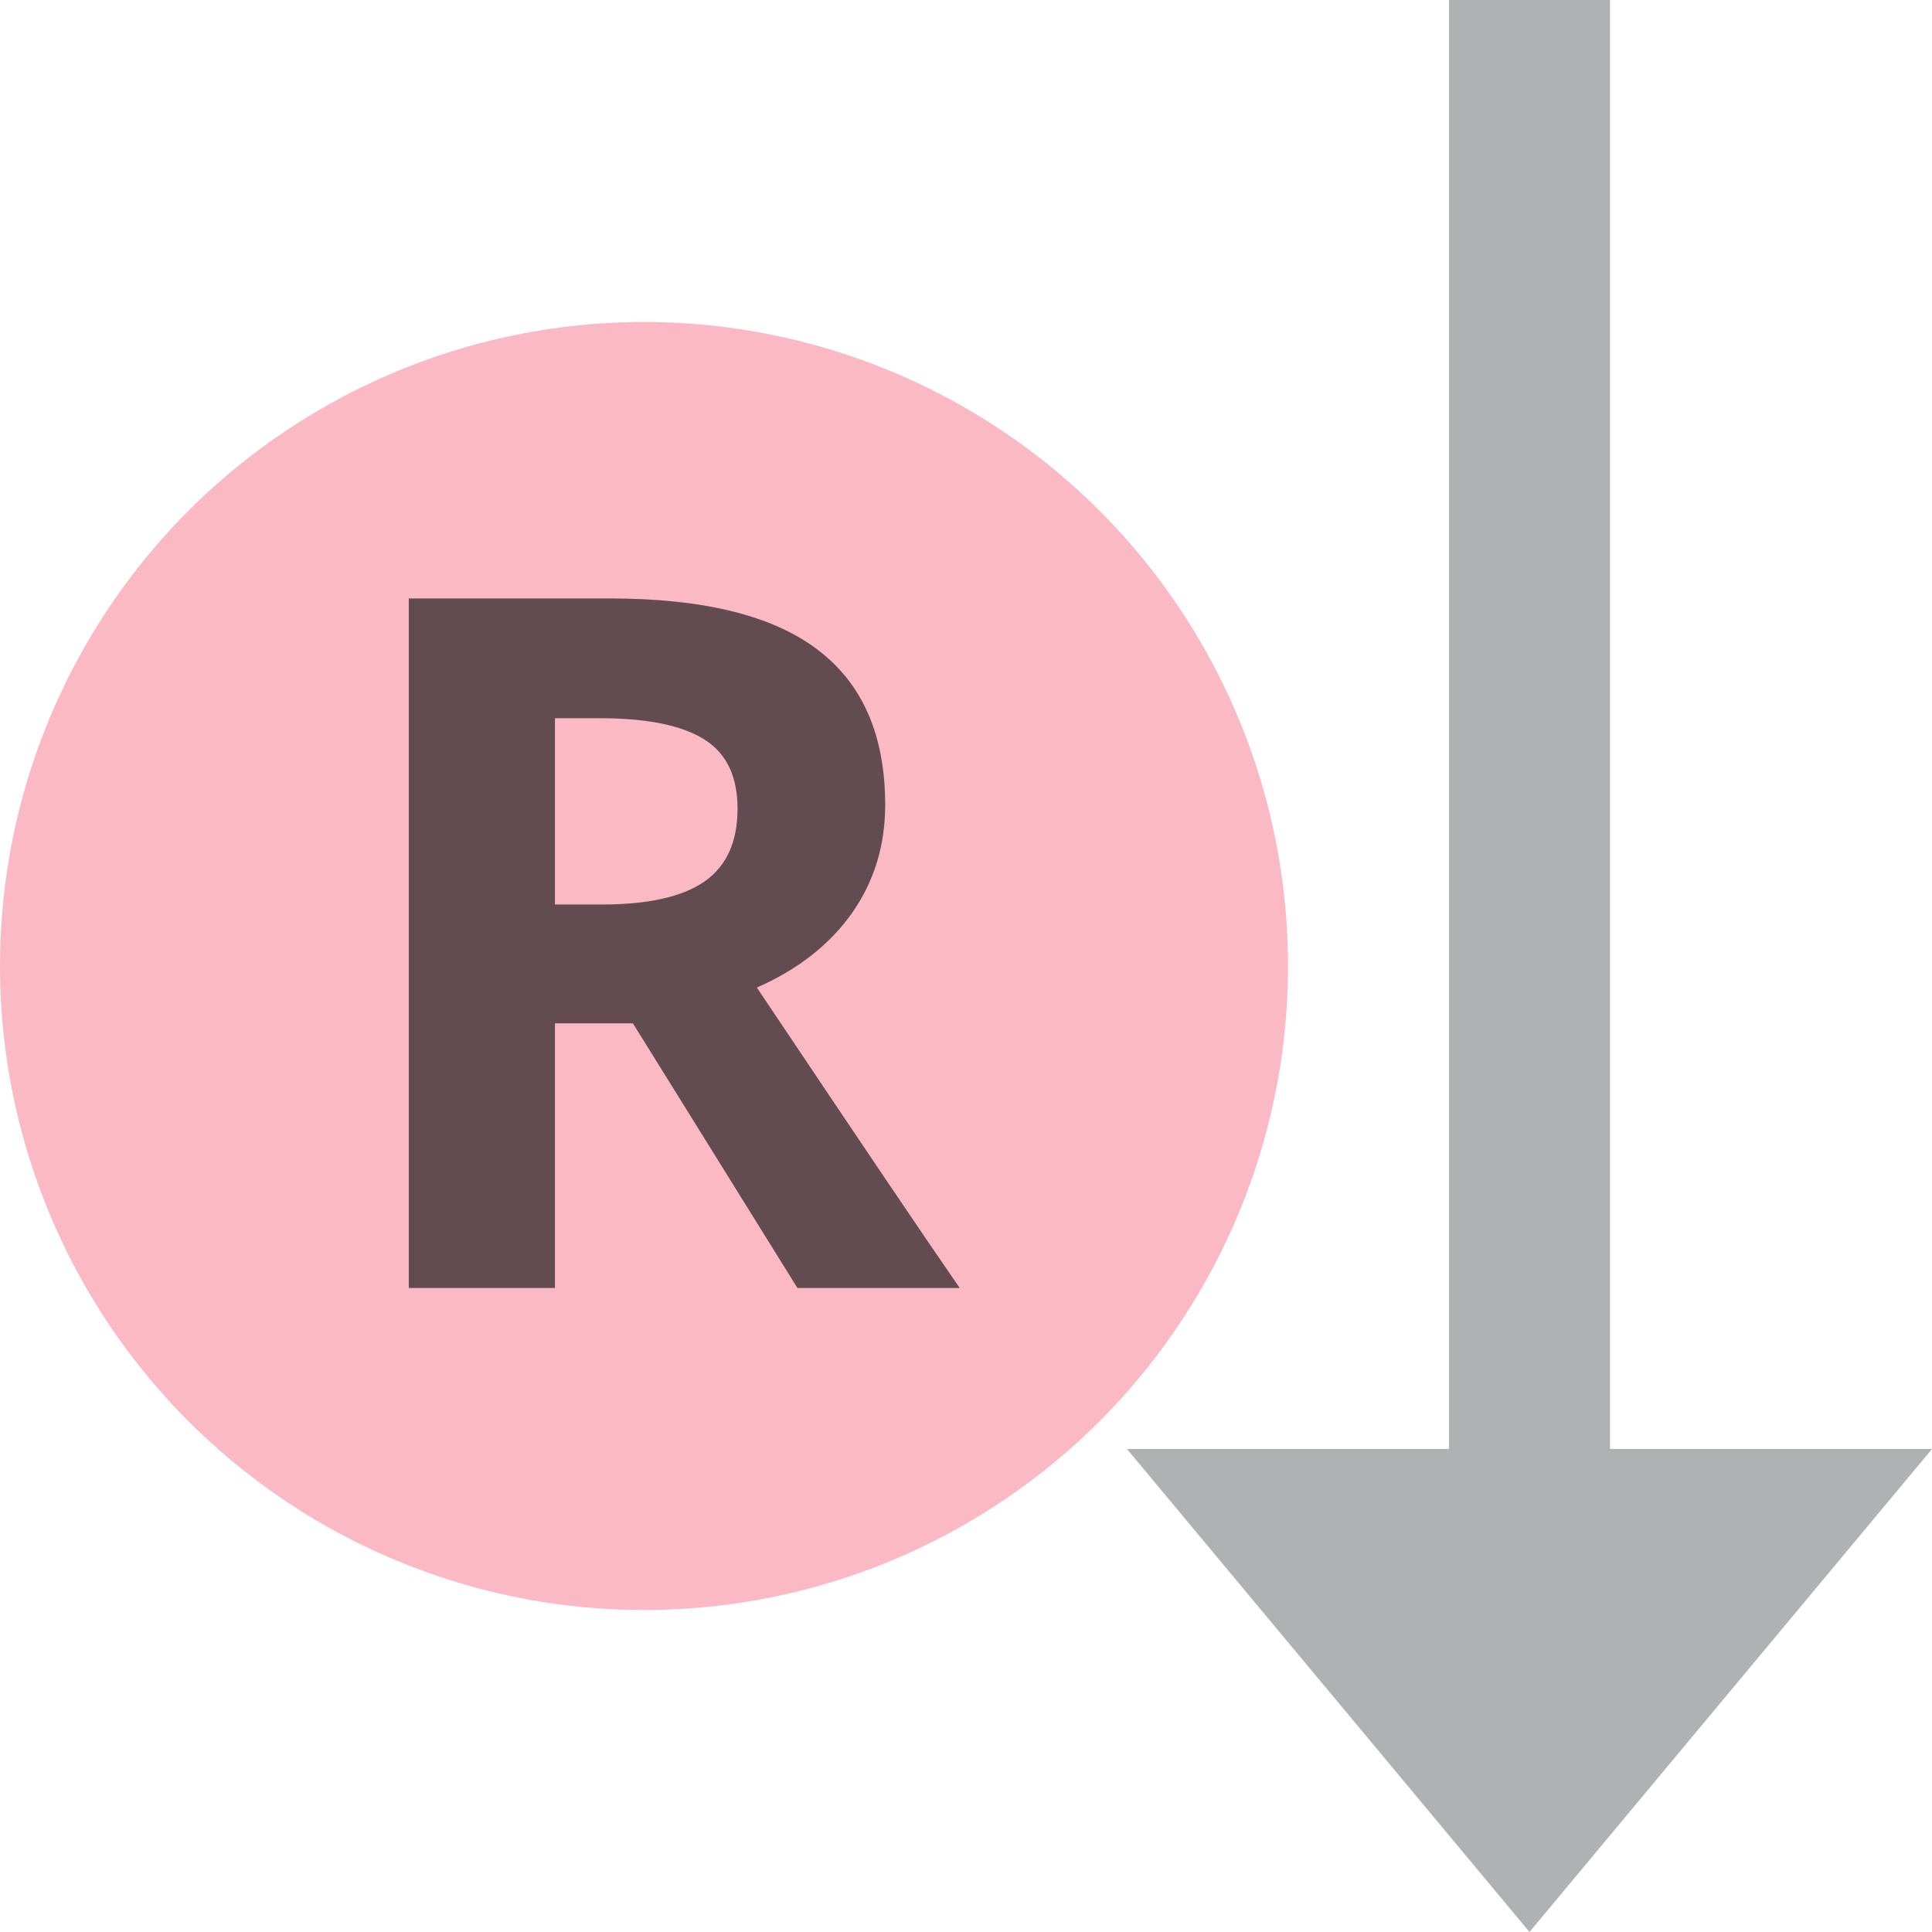 <!-- Copyright 2000-2021 JetBrains s.r.o. Use of this source code is governed by the Apache 2.0 license that can be found in the LICENSE file. -->
<svg xmlns="http://www.w3.org/2000/svg" width="12" height="12" viewBox="0 0 12 12">
  <g fill="none" fill-rule="evenodd">
    <circle cx="4" cy="6" r="4" fill="#F98B9E" fill-opacity=".6"/>
    <path fill="#AFB1B3" d="M10,9 L12,9 L9.5,12 L7,9 L9,9 L9,0 L10,0 L10,9 Z"/>
    <path d="M3.447 5.618H3.74C4.027 5.618 4.239 5.57 4.376 5.475C4.513 5.379 4.581 5.229 4.581 5.023C4.581 4.82 4.511 4.676 4.37 4.59C4.231 4.504 4.016 4.461 3.723 4.461H3.447V5.618ZM3.447 6.356V8H2.539V3.717H3.787C4.369 3.717 4.8 3.823 5.079 4.036C5.358 4.247 5.498 4.568 5.498 5C5.498 5.252 5.429 5.477 5.29 5.674C5.151 5.869 4.955 6.022 4.701 6.134C5.346 7.097 5.766 7.719 5.961 8H4.953L3.931 6.356H3.447Z" fill="#231F20" fill-opacity="0.7"/>
  </g>
</svg>
